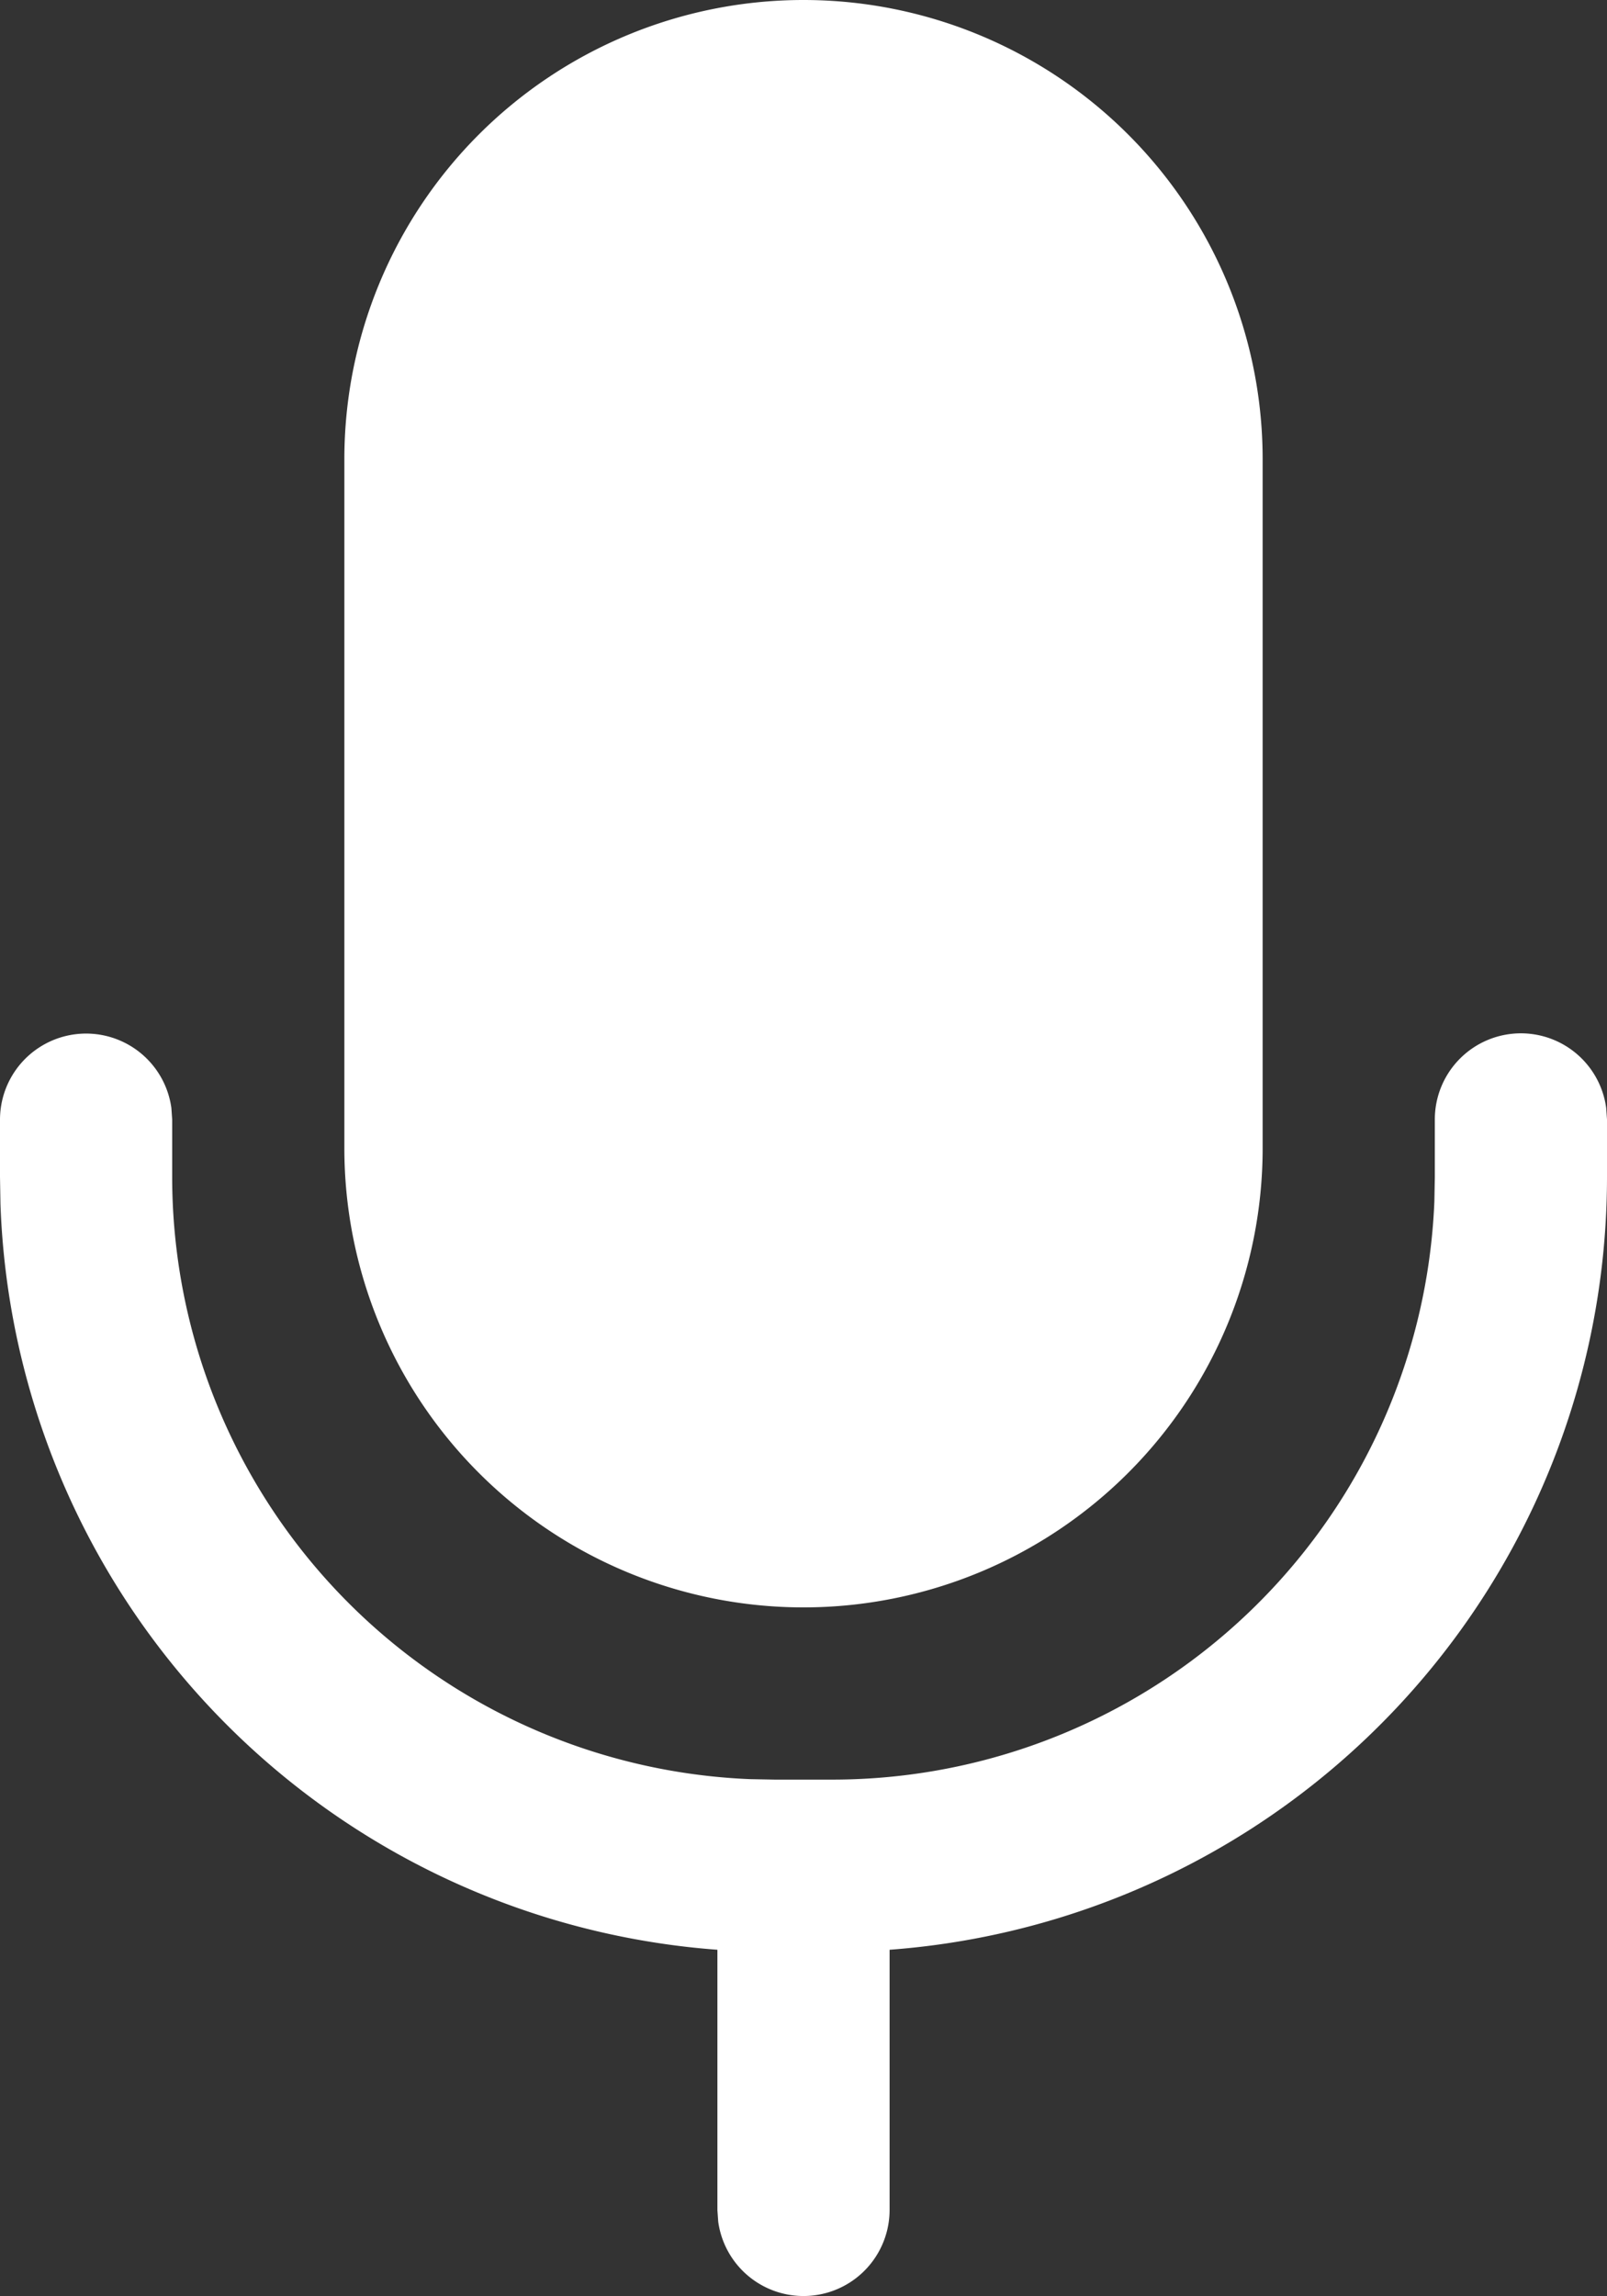 <svg xmlns="http://www.w3.org/2000/svg" width="28" height="40" viewBox="0 0 28 40"><rect x="0" y="0" width="28" height="40" fill="#333333" stroke="none"/><path d="M31.5,20a1.5,1.5,0,0,1,1.486,1.3l.014.2v1A13.5,13.5,0,0,1,20.5,35.964V40.5a1.5,1.5,0,0,1-2.986.2l-.014-.2V35.964A13.5,13.5,0,0,1,5.008,22.972L5,22.5v-1a1.5,1.5,0,0,1,2.986-.2L8,21.5v1A10.5,10.5,0,0,0,18.069,32.992L18.5,33h1A10.5,10.5,0,0,0,29.992,22.931L30,22.5v-1A1.5,1.5,0,0,1,31.5,20ZM19,2a8,8,0,0,1,8,8V22a8,8,0,0,1-16,0V10a8,8,0,0,1,8-8Z" transform="translate(-5 -2)" fill="#fff"/></svg>